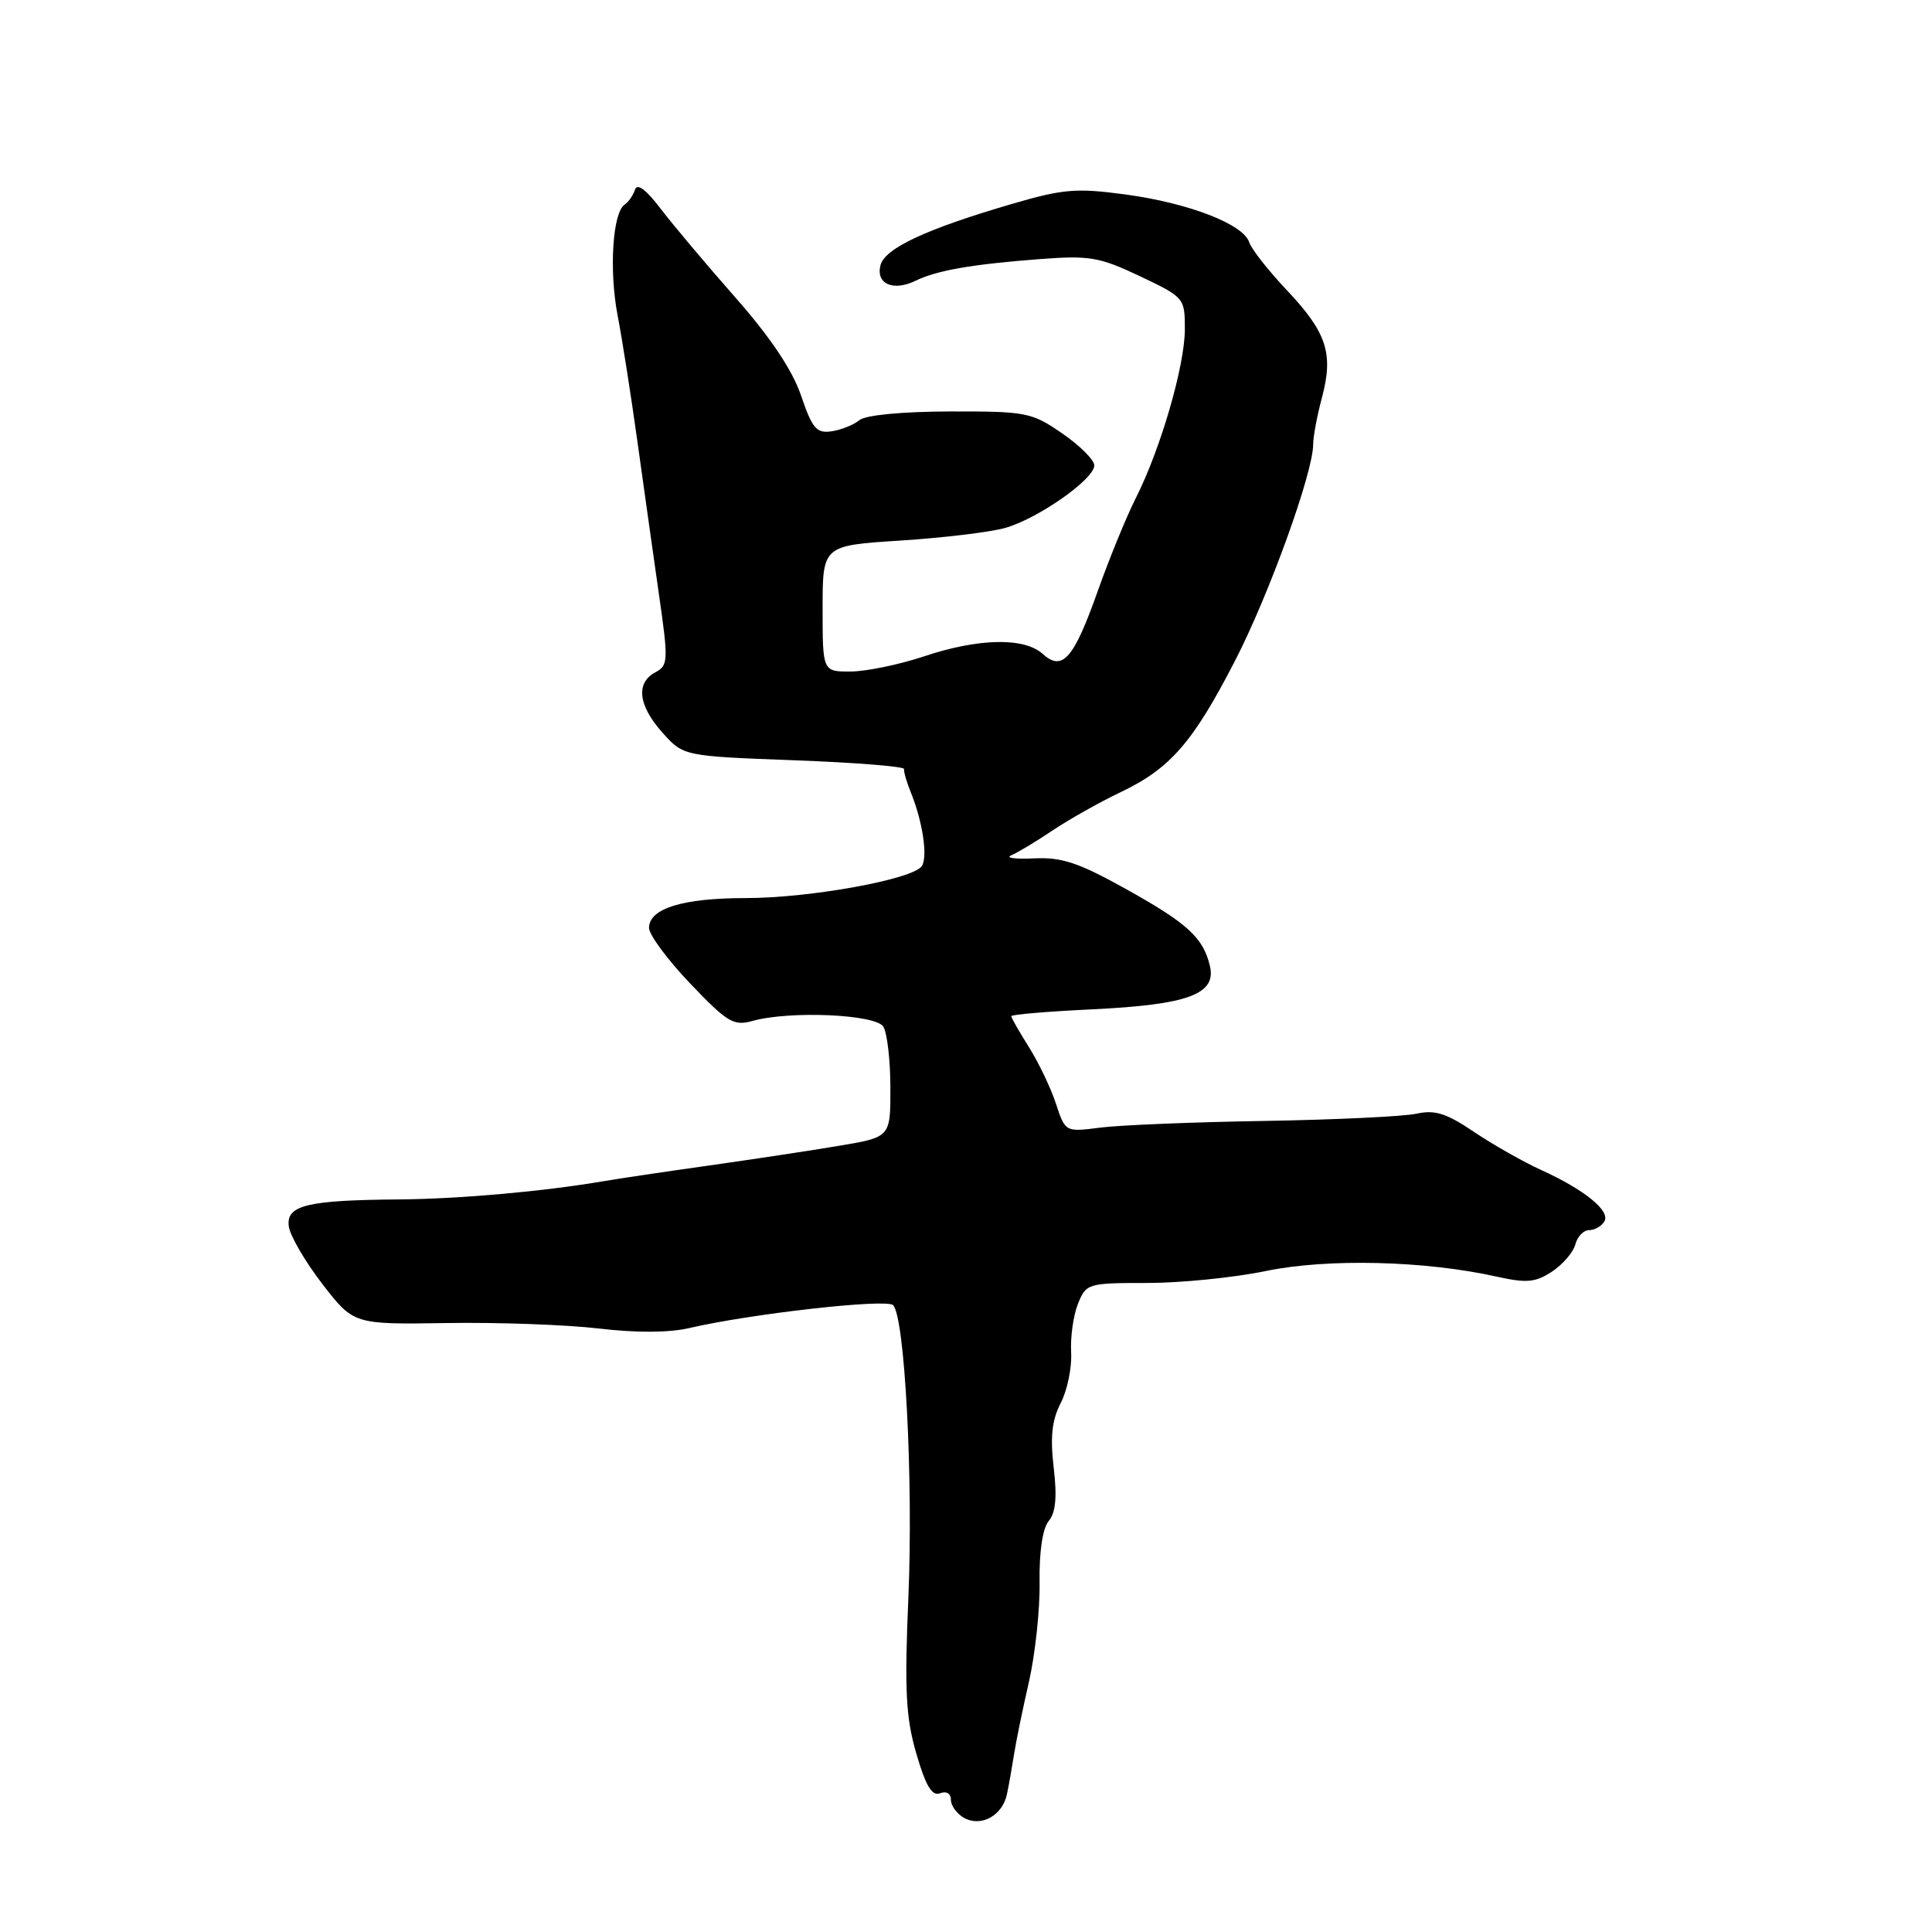 <?xml version="1.0" encoding="UTF-8" standalone="no"?>
<!DOCTYPE svg PUBLIC "-//W3C//DTD SVG 1.1//EN" "http://www.w3.org/Graphics/SVG/1.1/DTD/svg11.dtd" >
<svg xmlns="http://www.w3.org/2000/svg" xmlns:xlink="http://www.w3.org/1999/xlink" version="1.1" viewBox="0 0 256 256">
 <g >
 <path fill="currentColor"
d=" M 133.43 237.72 C 133.69 236.50 134.10 234.15 134.36 232.50 C 134.61 230.85 135.50 226.51 136.34 222.85 C 137.17 219.19 137.81 213.26 137.75 209.66 C 137.69 205.61 138.15 202.52 138.96 201.54 C 139.89 200.43 140.08 198.35 139.62 194.46 C 139.14 190.37 139.39 188.15 140.56 185.89 C 141.43 184.20 142.05 181.18 141.93 179.16 C 141.82 177.15 142.23 174.26 142.84 172.75 C 143.92 170.07 144.15 170.00 152.02 170.00 C 156.45 170.00 163.54 169.29 167.77 168.41 C 175.90 166.73 188.79 167.04 198.27 169.15 C 202.28 170.04 203.44 169.94 205.64 168.50 C 207.07 167.56 208.46 165.94 208.74 164.90 C 209.01 163.85 209.83 163.00 210.56 163.00 C 211.29 163.00 212.20 162.49 212.58 161.86 C 213.44 160.47 209.98 157.65 204.19 155.02 C 201.82 153.94 197.82 151.67 195.31 149.98 C 191.67 147.52 190.13 147.03 187.70 147.57 C 186.02 147.94 176.96 148.37 167.57 148.53 C 158.18 148.68 148.40 149.08 145.83 149.41 C 141.16 150.01 141.16 150.01 139.92 146.25 C 139.25 144.19 137.64 140.82 136.35 138.77 C 135.06 136.72 134.00 134.86 134.00 134.65 C 134.00 134.43 138.84 134.02 144.75 133.74 C 157.41 133.13 161.20 131.74 160.32 128.00 C 159.43 124.23 157.36 122.34 149.07 117.73 C 142.90 114.30 140.67 113.56 137.00 113.74 C 134.53 113.86 133.18 113.68 134.00 113.33 C 134.82 112.99 137.30 111.50 139.50 110.02 C 141.70 108.55 145.75 106.27 148.50 104.96 C 155.07 101.83 158.08 98.37 163.67 87.51 C 168.19 78.72 174.00 62.62 174.00 58.89 C 174.00 57.87 174.52 55.08 175.16 52.71 C 176.72 46.86 175.82 44.08 170.54 38.48 C 168.07 35.87 165.82 33.00 165.53 32.11 C 164.77 29.71 157.51 26.90 149.13 25.77 C 142.63 24.89 140.87 25.04 134.13 27.01 C 122.75 30.33 117.26 32.89 116.67 35.14 C 116.03 37.62 118.35 38.65 121.32 37.20 C 124.14 35.83 128.74 35.02 137.80 34.33 C 144.37 33.83 145.68 34.06 151.05 36.60 C 156.92 39.39 157.00 39.49 157.00 43.61 C 157.00 48.43 153.80 59.47 150.50 66.00 C 149.25 68.47 147.00 73.98 145.49 78.23 C 142.27 87.32 140.79 89.02 138.15 86.64 C 135.71 84.43 129.63 84.56 122.41 86.98 C 119.16 88.06 114.81 88.96 112.75 88.98 C 109.00 89.00 109.00 89.00 109.00 80.65 C 109.00 72.29 109.00 72.29 119.27 71.63 C 124.92 71.27 131.15 70.52 133.13 69.97 C 137.46 68.78 145.00 63.51 145.00 61.67 C 145.00 60.95 143.09 59.04 140.75 57.43 C 136.70 54.64 136.01 54.50 125.88 54.52 C 119.49 54.54 114.70 55.00 113.88 55.67 C 113.12 56.30 111.46 56.96 110.19 57.15 C 108.20 57.45 107.63 56.79 106.15 52.43 C 105.00 49.05 102.11 44.72 97.45 39.43 C 93.61 35.07 89.14 29.76 87.52 27.63 C 85.61 25.12 84.43 24.24 84.14 25.13 C 83.90 25.88 83.28 26.77 82.77 27.11 C 81.18 28.15 80.69 35.79 81.83 41.76 C 82.44 44.92 83.62 52.45 84.46 58.50 C 85.30 64.55 86.59 73.69 87.32 78.81 C 88.58 87.56 88.55 88.17 86.83 89.09 C 84.21 90.49 84.57 93.49 87.78 97.08 C 90.56 100.19 90.56 100.19 105.23 100.74 C 113.30 101.04 119.85 101.56 119.79 101.90 C 119.73 102.23 120.13 103.62 120.69 105.00 C 122.25 108.84 122.95 113.47 122.16 114.74 C 121.07 116.50 107.37 119.00 98.80 119.00 C 90.45 119.00 86.00 120.38 86.00 122.96 C 86.00 123.86 88.46 127.18 91.46 130.33 C 96.37 135.47 97.21 135.98 99.71 135.28 C 104.64 133.90 116.01 134.40 117.04 136.03 C 117.55 136.84 117.98 140.47 117.98 144.09 C 118.00 150.68 118.00 150.68 111.25 151.81 C 107.54 152.44 99.78 153.61 94.00 154.43 C 88.22 155.24 81.92 156.18 80.00 156.51 C 72.05 157.87 60.98 158.86 52.87 158.93 C 40.64 159.03 37.89 159.70 38.27 162.51 C 38.43 163.74 40.43 167.17 42.71 170.13 C 46.86 175.50 46.86 175.50 59.18 175.31 C 65.96 175.20 75.02 175.53 79.31 176.03 C 84.28 176.62 88.65 176.60 91.31 175.98 C 99.41 174.09 117.45 172.05 118.34 172.94 C 119.89 174.49 121.02 196.03 120.37 211.53 C 119.84 224.02 120.02 227.55 121.42 232.37 C 122.66 236.63 123.49 238.03 124.55 237.62 C 125.40 237.29 126.00 237.65 126.00 238.48 C 126.00 239.26 126.78 240.33 127.72 240.87 C 130.01 242.14 132.84 240.58 133.43 237.72 Z "/>
</g>
</svg>